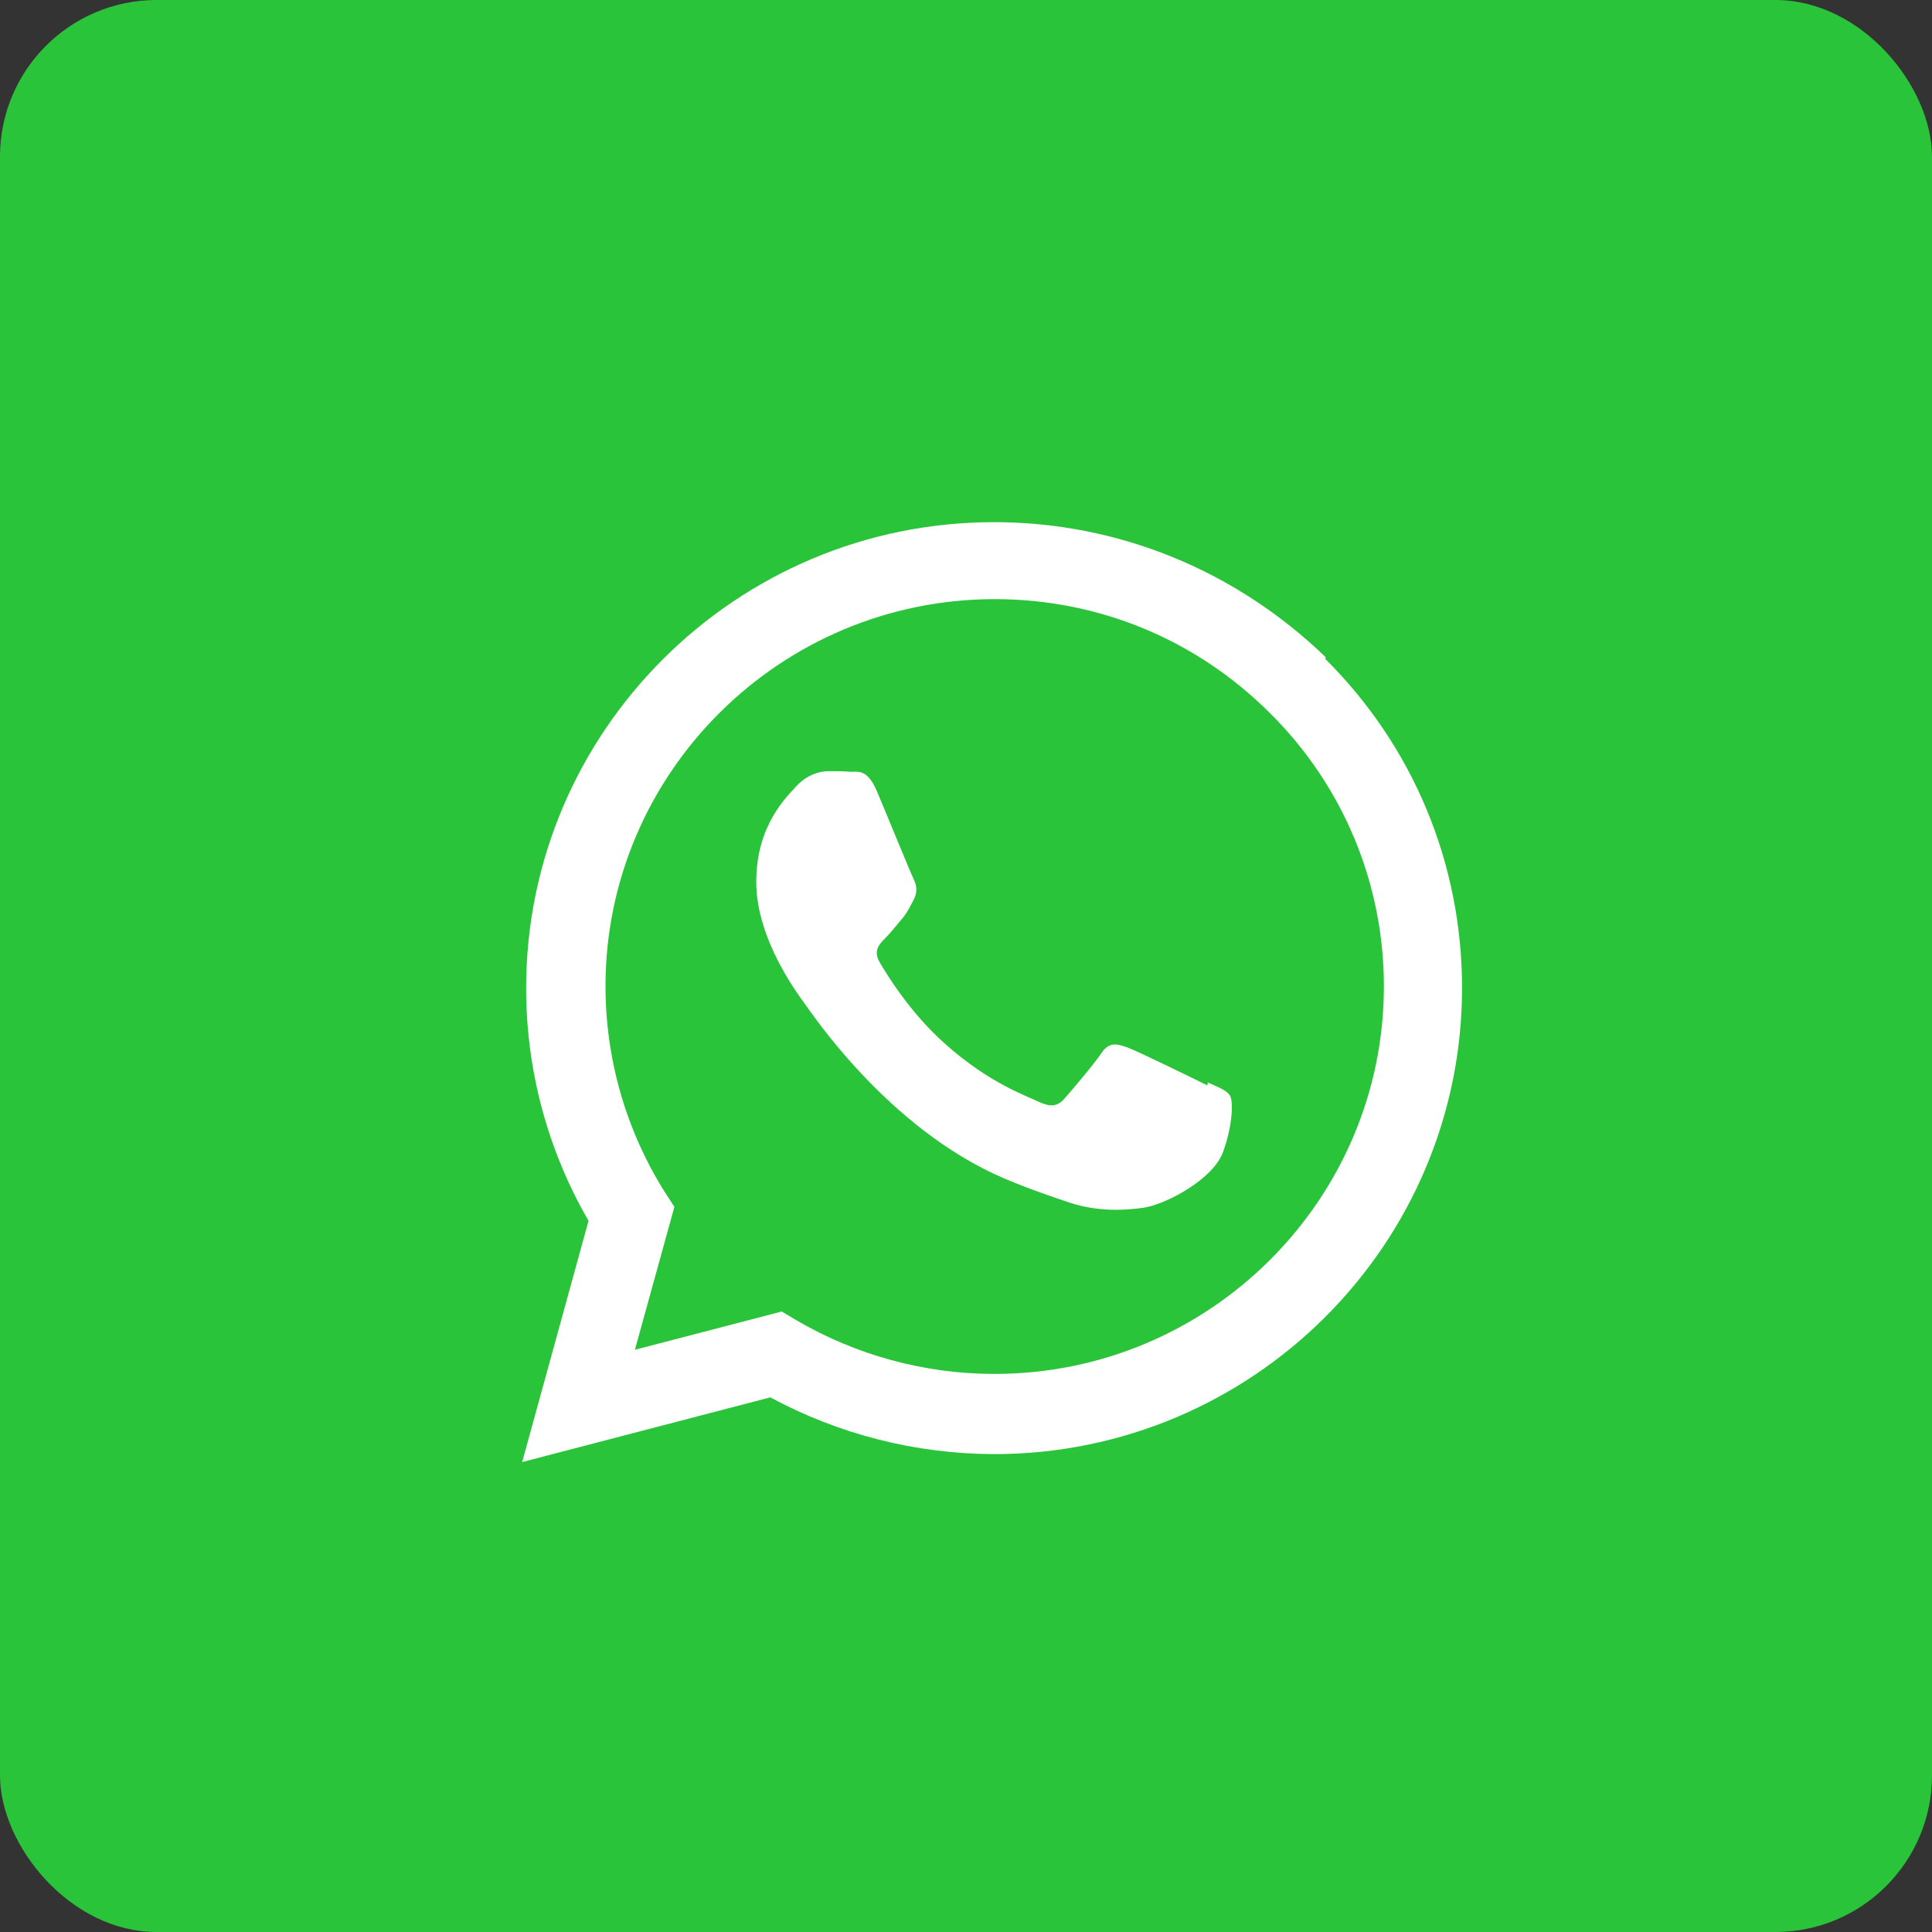 <svg width="37" height="37" viewBox="0 0 37 37" fill="none" xmlns="http://www.w3.org/2000/svg">
<rect x="0" y="0" width="37" height="37" fill="#333333" stroke="none"/>
<rect width="37" height="37" rx="3" fill="#2AC43A"/>
<path d="M23.122 20.787C22.896 20.673 21.798 20.137 21.593 20.06C21.387 19.987 21.238 19.949 21.089 20.174C20.942 20.394 20.511 20.898 20.38 21.045C20.248 21.192 20.119 21.203 19.897 21.103C19.671 20.989 18.951 20.754 18.095 19.987C17.427 19.393 16.982 18.66 16.85 18.435C16.718 18.212 16.835 18.086 16.946 17.975C17.049 17.872 17.172 17.717 17.286 17.582C17.395 17.447 17.43 17.356 17.509 17.21C17.582 17.052 17.544 16.929 17.489 16.817C17.433 16.706 16.985 15.602 16.797 15.162C16.618 14.726 16.431 14.781 16.293 14.781C16.164 14.769 16.015 14.769 15.866 14.769C15.717 14.769 15.473 14.825 15.268 15.039C15.062 15.264 14.483 15.803 14.483 16.893C14.483 17.986 15.285 19.044 15.397 19.202C15.511 19.348 16.976 21.598 19.223 22.565C19.759 22.791 20.175 22.926 20.5 23.037C21.036 23.207 21.526 23.183 21.912 23.128C22.34 23.057 23.236 22.585 23.424 22.058C23.615 21.528 23.615 21.089 23.559 20.989C23.503 20.887 23.357 20.831 23.132 20.731L23.122 20.787ZM19.047 26.312H19.035C17.705 26.312 16.389 25.952 15.241 25.278L14.971 25.117L12.159 25.85L12.915 23.113L12.733 22.832C11.99 21.651 11.596 20.284 11.596 18.889C11.596 14.805 14.939 11.474 19.052 11.474C21.045 11.474 22.914 12.25 24.32 13.656C25.014 14.342 25.564 15.159 25.939 16.059C26.314 16.959 26.505 17.925 26.503 18.9C26.497 22.981 23.157 26.312 19.049 26.312H19.047ZM25.389 12.587C23.678 10.934 21.428 10 19.035 10C14.098 10 10.079 14.002 10.076 18.921C10.076 20.491 10.486 22.023 11.271 23.38L10 28L14.752 26.761C16.068 27.471 17.54 27.844 19.035 27.848H19.038C23.978 27.848 27.997 23.845 28 18.924C28 16.542 27.071 14.3 25.378 12.616L25.389 12.587Z" fill="white"/>
</svg>
